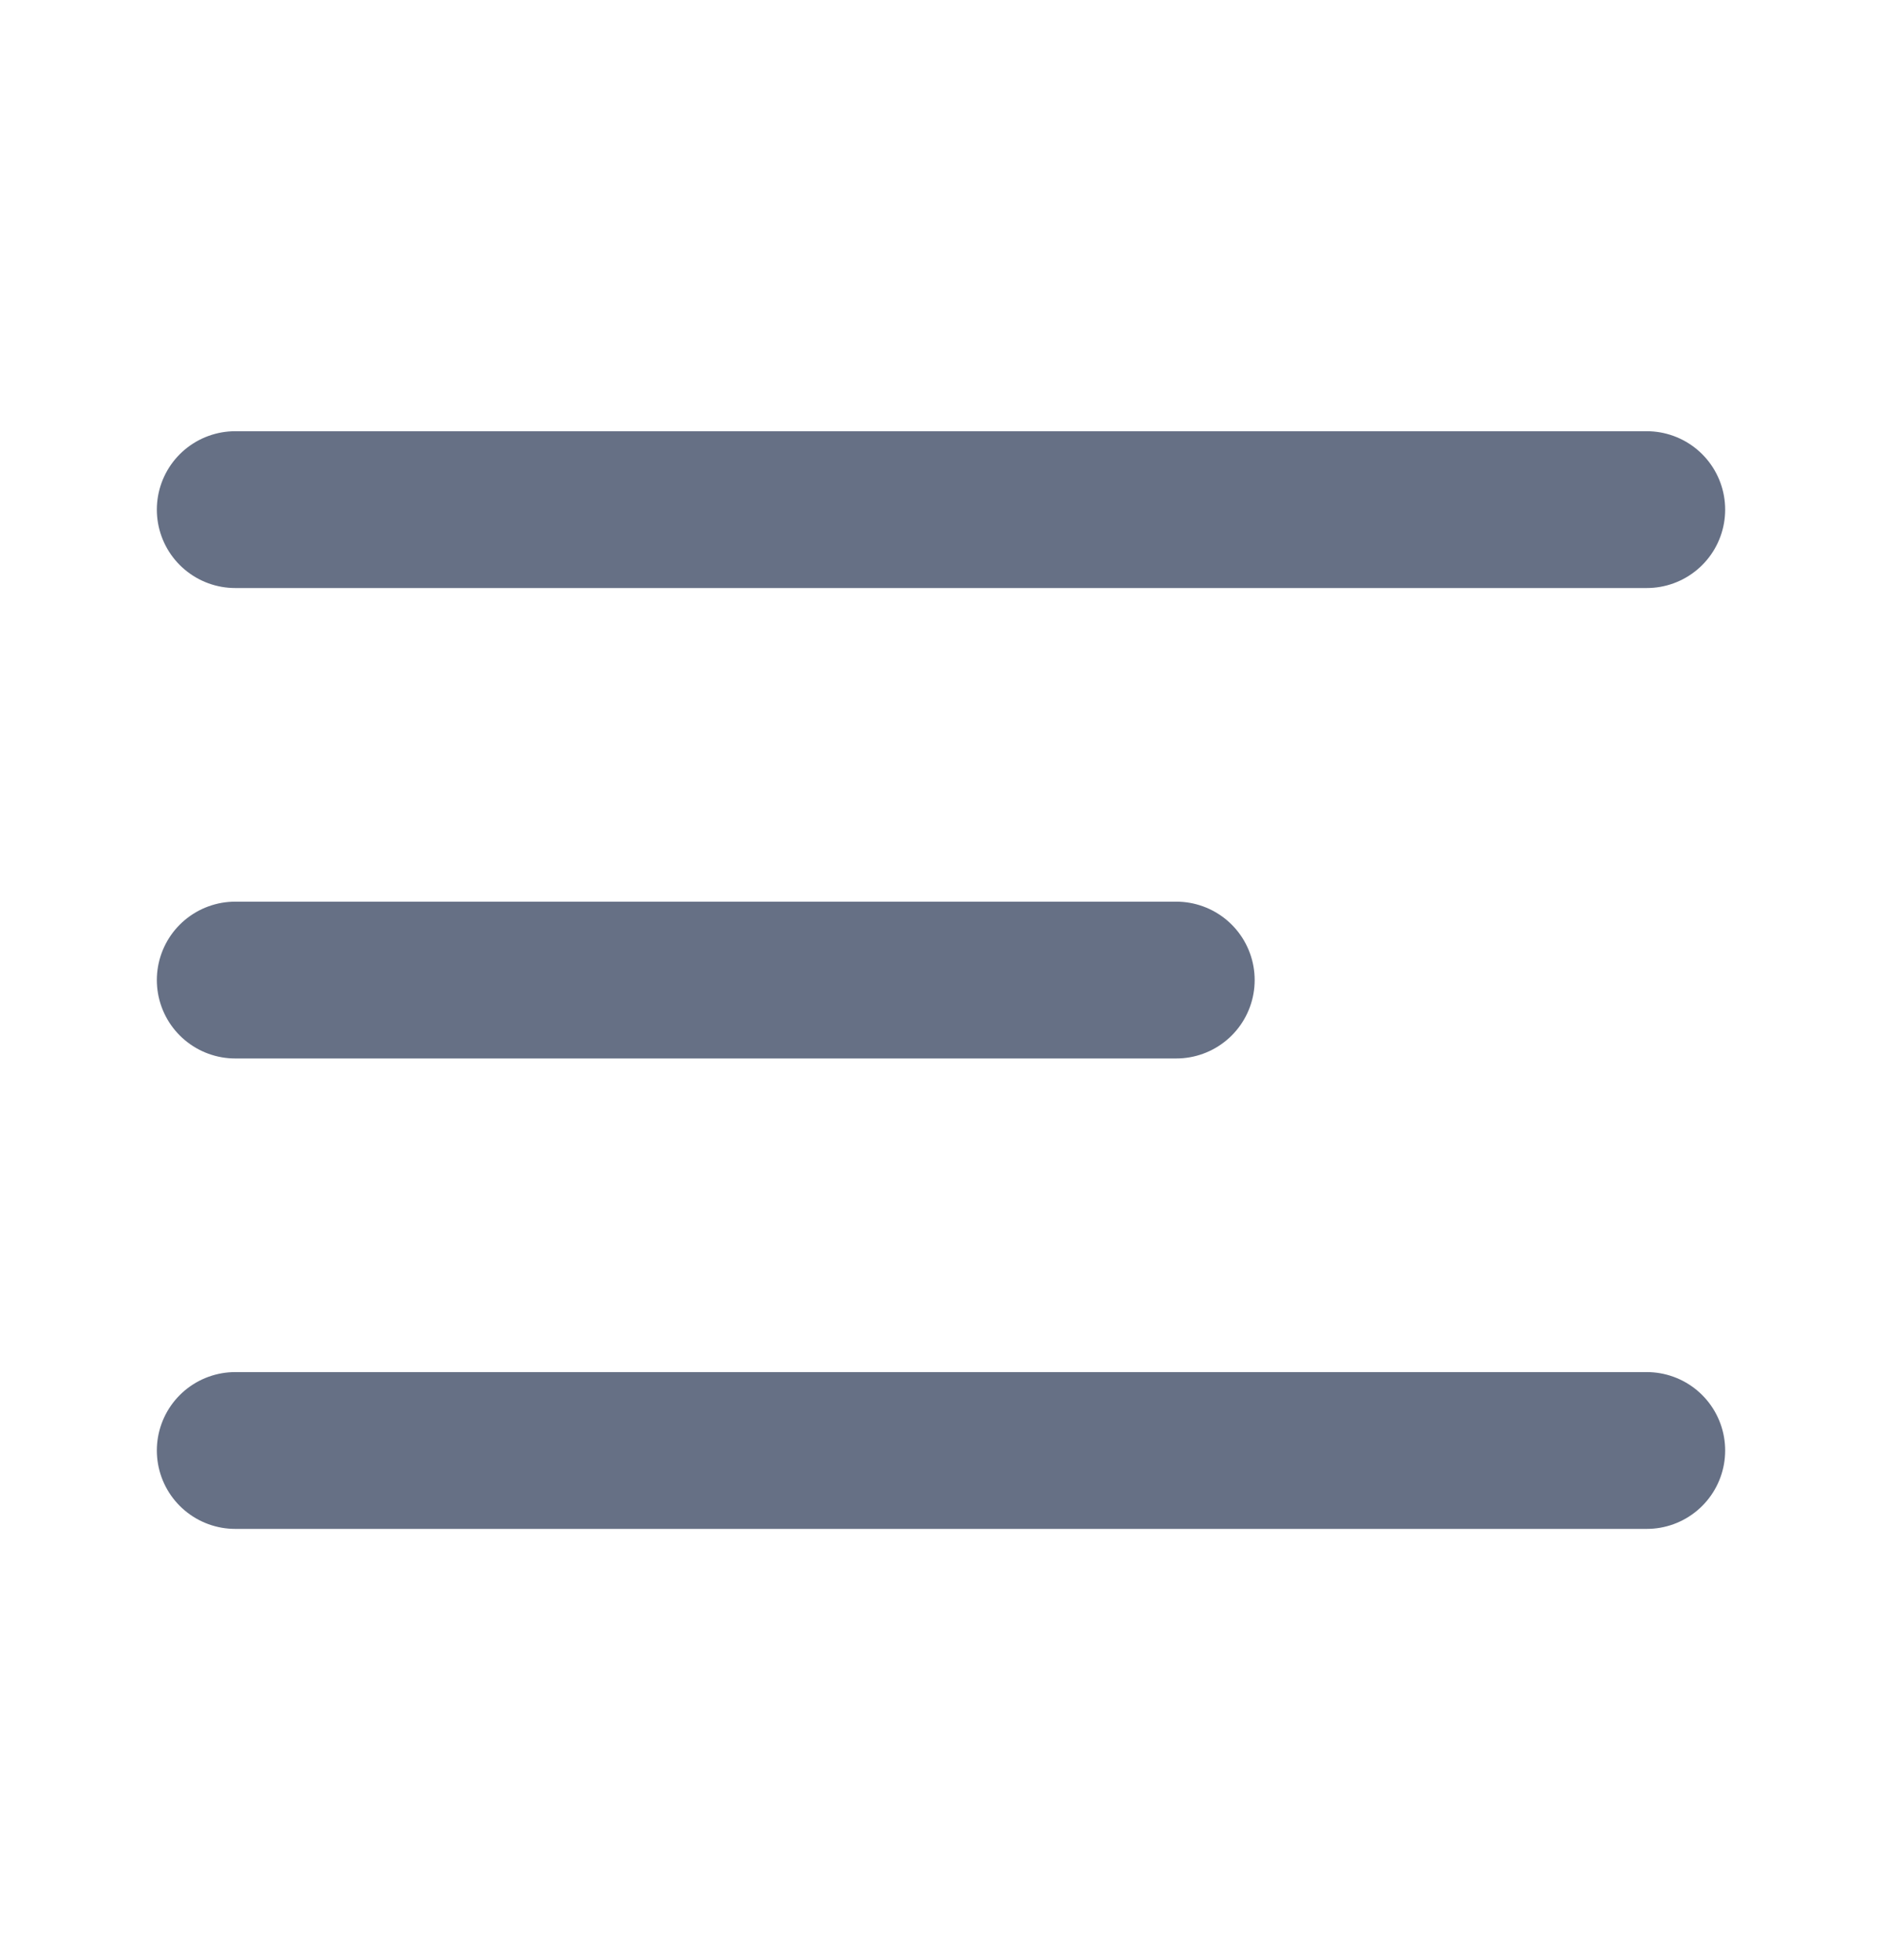 <svg width="24" height="25" viewBox="0 0 24 25" fill="none" xmlns="http://www.w3.org/2000/svg">
<g id="menu-02">
<path id="Icon" d="M3 12.5H15M3 6.5H21M3 18.5H21" stroke="#667085" stroke-width="2" stroke-linecap="round" stroke-linejoin="round"/>
</g>
</svg>
